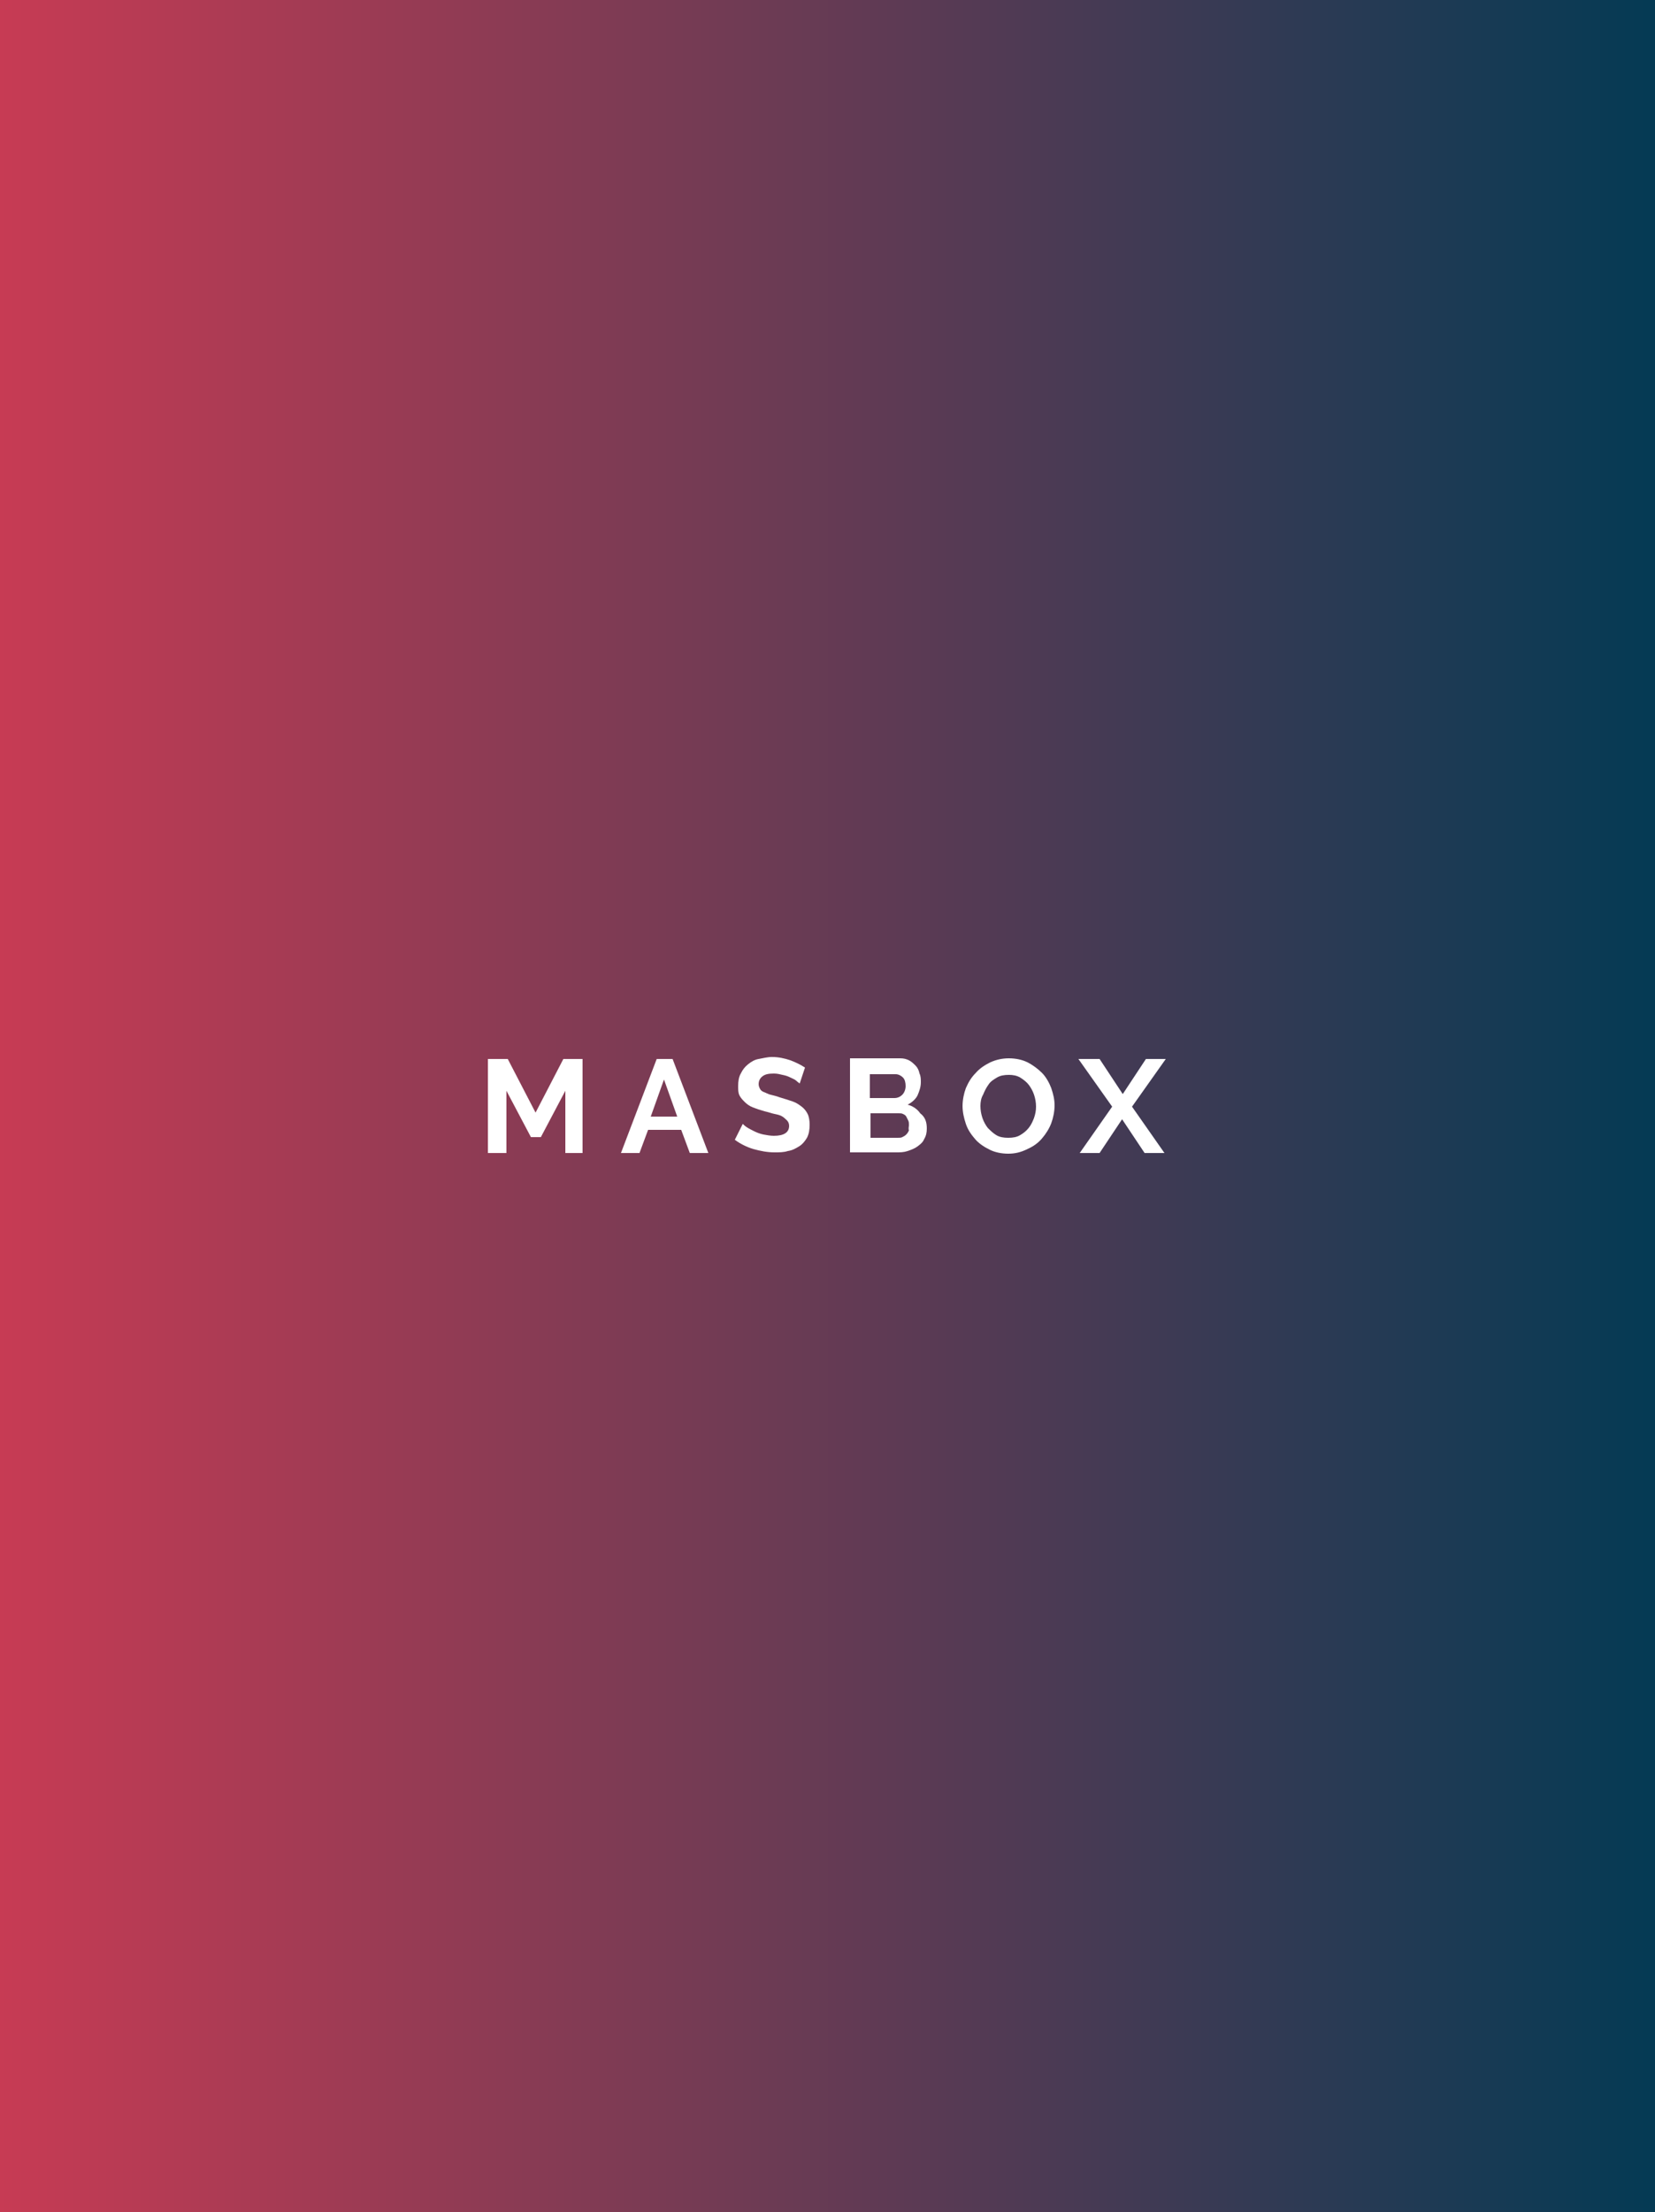 <!-- Generator: Adobe Illustrator 17.1.0, SVG Export Plug-In  -->
<svg version="1.1"
	 xmlns="http://www.w3.org/2000/svg" xmlns:xlink="http://www.w3.org/1999/xlink" xmlns:a="http://ns.adobe.com/AdobeSVGViewerExtensions/3.0/"
	 x="0px" y="0px" width="250px" height="334px" viewBox="0 0 250 334" enable-background="new 0 0 250 334" xml:space="preserve">
<rect x="0" y="0" width="250" height="334" fill="#808080" stroke="none"/>
<defs>
</defs>
<linearGradient id="SVGID_1_" gradientUnits="userSpaceOnUse" x1="0" y1="167" x2="250" y2="167">
	<stop  offset="0" style="stop-color:#C73B54"/>
	<stop  offset="1" style="stop-color:#043A54"/>
</linearGradient>
<rect fill="url(#SVGID_1_)" width="250" height="334"/>
<g>
	<path fill="#FFFFFF" d="M85.4,174.1v-9.4l-3.7,7h-1.5l-3.7-7v9.4h-2.8v-14.2h3l4.2,8.1l4.2-8.1h2.9v14.2H85.4z"/>
	<path fill="#FFFFFF" d="M99.2,159.9h2.4l5.4,14.2h-2.8l-1.3-3.5h-5l-1.3,3.5h-2.8L99.2,159.9z M102.3,168.6l-2-5.6l-2,5.6H102.3z"
		/>
	<path fill="#FFFFFF" d="M120.8,163.6c-0.1-0.1-0.3-0.2-0.5-0.4c-0.2-0.2-0.5-0.3-0.9-0.5c-0.4-0.2-0.7-0.3-1.2-0.4
		c-0.4-0.1-0.8-0.2-1.3-0.2c-0.8,0-1.3,0.1-1.7,0.4c-0.4,0.3-0.6,0.7-0.6,1.2c0,0.3,0.1,0.5,0.2,0.7c0.1,0.2,0.3,0.4,0.6,0.5
		c0.3,0.1,0.6,0.3,1,0.4c0.4,0.1,0.9,0.2,1.4,0.4c0.7,0.2,1.3,0.4,1.9,0.6c0.6,0.2,1,0.5,1.4,0.8c0.4,0.3,0.7,0.7,0.9,1.1
		s0.3,1,0.3,1.6c0,0.8-0.1,1.4-0.4,2c-0.3,0.5-0.7,1-1.2,1.3c-0.5,0.3-1,0.6-1.7,0.7c-0.6,0.2-1.3,0.2-2,0.2c-1.1,0-2.1-0.2-3.2-0.5
		c-1-0.3-2-0.8-2.8-1.4l1.2-2.4c0.1,0.1,0.3,0.3,0.6,0.5s0.7,0.4,1.1,0.6s0.9,0.4,1.4,0.5c0.5,0.1,1.1,0.2,1.6,0.2
		c1.5,0,2.3-0.5,2.3-1.5c0-0.3-0.1-0.6-0.3-0.8c-0.2-0.2-0.4-0.4-0.7-0.6c-0.3-0.2-0.7-0.3-1.2-0.4s-1-0.3-1.5-0.4
		c-0.7-0.2-1.3-0.4-1.8-0.6c-0.5-0.2-0.9-0.5-1.2-0.8c-0.3-0.3-0.6-0.6-0.8-1c-0.2-0.4-0.2-0.9-0.2-1.4c0-0.7,0.1-1.4,0.4-1.9
		c0.3-0.6,0.6-1,1.1-1.4c0.5-0.4,1-0.7,1.6-0.8s1.3-0.3,2-0.3c1,0,1.9,0.2,2.8,0.5c0.8,0.3,1.6,0.7,2.2,1.1L120.8,163.6z"/>
	<path fill="#FFFFFF" d="M140,170.4c0,0.6-0.1,1.1-0.4,1.6c-0.2,0.5-0.6,0.8-1,1.1s-0.9,0.5-1.5,0.7c-0.6,0.2-1.1,0.2-1.8,0.2h-6.9
		v-14.2h7.6c0.5,0,0.9,0.1,1.3,0.3s0.7,0.5,1,0.8c0.3,0.3,0.5,0.7,0.6,1.2c0.2,0.4,0.2,0.9,0.2,1.3c0,0.7-0.2,1.3-0.5,2
		c-0.3,0.6-0.9,1.1-1.5,1.4c0.8,0.2,1.5,0.7,1.9,1.3C139.8,168.7,140,169.5,140,170.4z M131.4,162.2v3.6h3.7c0.5,0,0.9-0.2,1.2-0.5
		c0.3-0.3,0.5-0.8,0.5-1.3c0-0.5-0.1-1-0.4-1.3c-0.3-0.3-0.7-0.5-1.1-0.5H131.4z M137.3,169.9c0-0.3,0-0.5-0.1-0.7
		c-0.1-0.2-0.2-0.4-0.3-0.6c-0.1-0.2-0.3-0.3-0.5-0.4c-0.2-0.1-0.4-0.1-0.7-0.1h-4.2v3.7h4.1c0.3,0,0.5,0,0.7-0.1s0.4-0.2,0.6-0.4
		c0.2-0.2,0.3-0.4,0.4-0.6C137.2,170.4,137.3,170.1,137.3,169.9z"/>
	<path fill="#FFFFFF" d="M152.3,174.2c-1,0-2-0.2-2.8-0.6s-1.6-0.9-2.2-1.6c-0.6-0.7-1.1-1.4-1.4-2.3c-0.3-0.9-0.5-1.8-0.5-2.7
		c0-0.9,0.2-1.9,0.5-2.7c0.4-0.9,0.8-1.6,1.5-2.3c0.6-0.7,1.4-1.2,2.2-1.6c0.9-0.4,1.8-0.6,2.8-0.6c1,0,2,0.2,2.8,0.6s1.6,1,2.2,1.6
		s1.1,1.5,1.4,2.3c0.3,0.9,0.5,1.7,0.5,2.6c0,0.9-0.2,1.9-0.5,2.7s-0.8,1.6-1.4,2.3c-0.6,0.7-1.3,1.2-2.2,1.6
		C154.2,174,153.3,174.2,152.3,174.2z M148.1,167c0,0.6,0.1,1.2,0.3,1.8c0.2,0.6,0.5,1.1,0.8,1.5c0.4,0.4,0.8,0.8,1.3,1.1
		c0.5,0.3,1.1,0.4,1.8,0.4c0.7,0,1.3-0.1,1.8-0.4c0.5-0.3,0.9-0.6,1.3-1.1s0.6-1,0.8-1.5c0.2-0.6,0.3-1.1,0.3-1.7
		c0-0.6-0.1-1.2-0.3-1.8s-0.5-1.1-0.8-1.5s-0.8-0.8-1.3-1.1c-0.5-0.3-1.1-0.4-1.7-0.4c-0.7,0-1.3,0.1-1.8,0.4
		c-0.5,0.3-1,0.6-1.3,1.1c-0.3,0.4-0.6,1-0.8,1.5C148.2,165.8,148.1,166.4,148.1,167z"/>
	<path fill="#FFFFFF" d="M166.1,159.9l3.5,5.3l3.5-5.3h3l-5.1,7.2l4.9,7h-3l-3.4-5.1l-3.4,5.1h-3l4.9-7l-5.1-7.2H166.1z"/>
</g>
</svg>